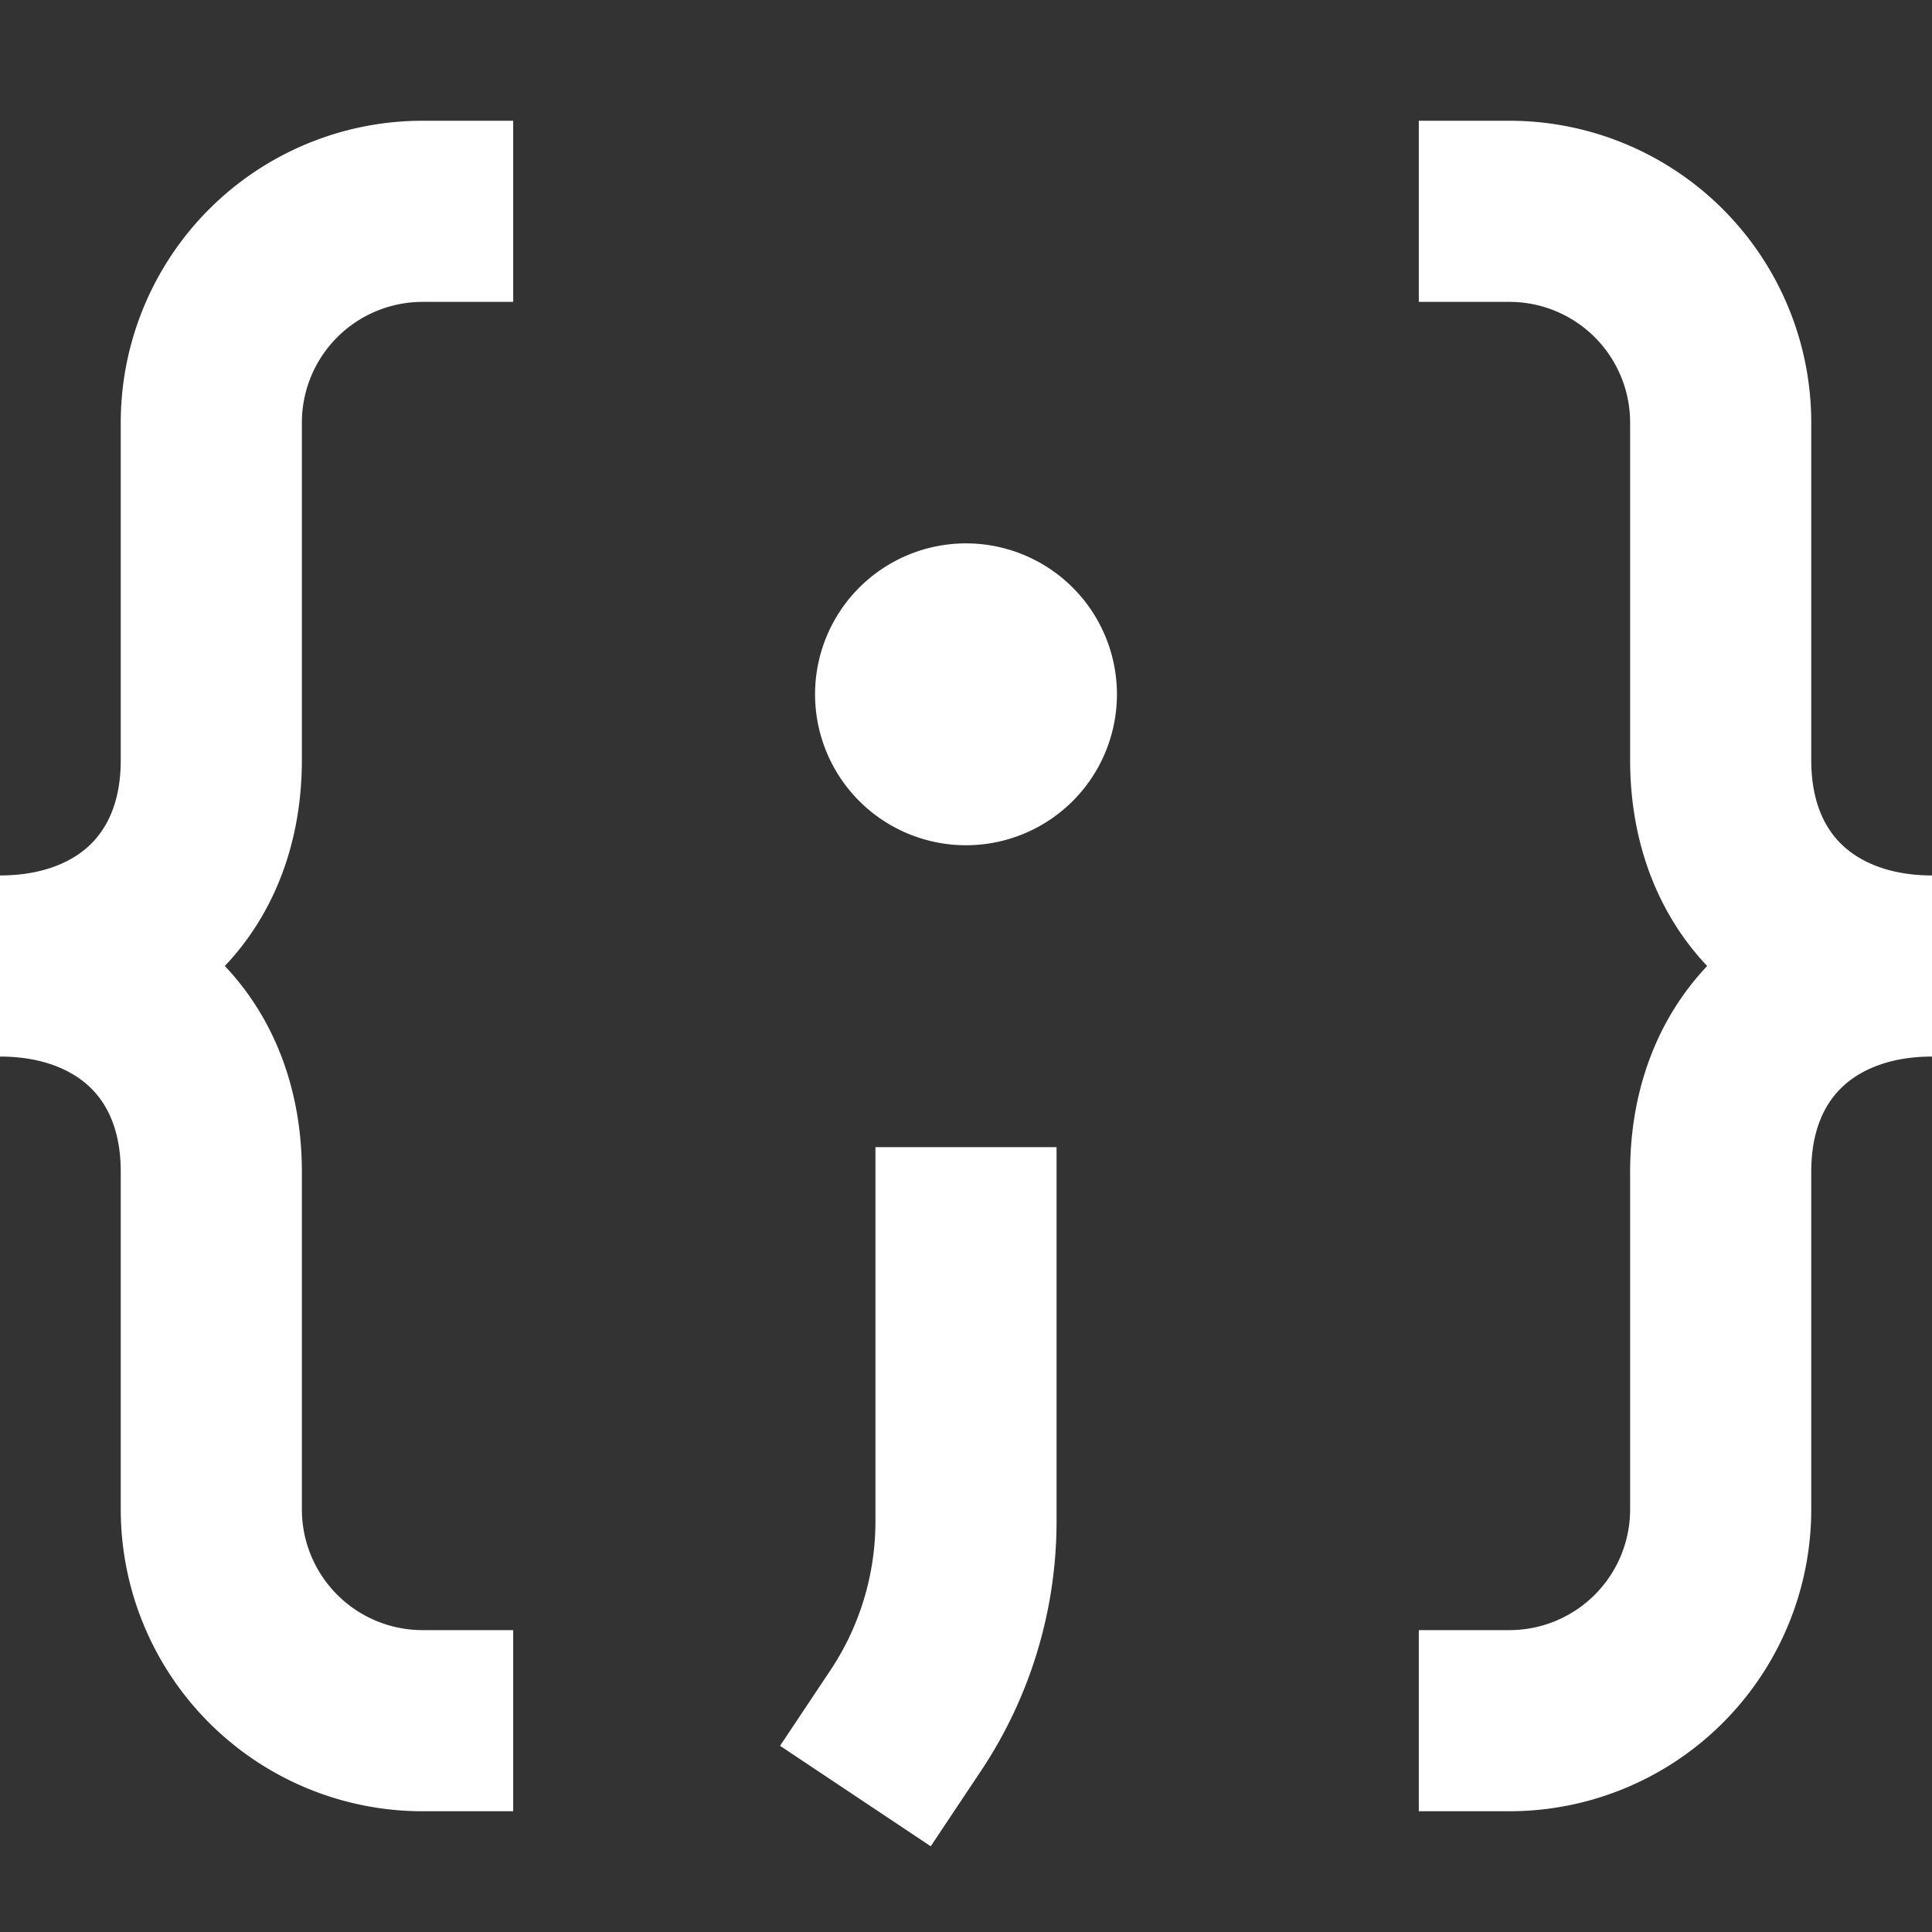 <svg stroke-linejoin="round" data-testid="geist-icon" viewBox="0 0 16 16"><rect x="0" y="0" width="16" height="16" fill="#333333" stroke="none"/><path fill="white" fill-rule="evenodd" d="M2.5 3.5a1 1 0 011-1h.75V1H3.5A2.5 2.5 0 001 3.5v2.794c0 .356-.118.575-.262.71-.15.14-.393.246-.738.246v1.5c.345 0 .588.107.738.247.144.134.262.353.262.708V12.5A2.5 2.5 0 003.5 15h.75v-1.5H3.5a1 1 0 01-1-1V9.705c0-.67-.221-1.264-.638-1.705.417-.441.638-1.035.638-1.706V3.5zm10-2.5h-.75v1.5h.75a1 1 0 011 1v2.794c0 .67.221 1.265.638 1.706-.417.441-.638 1.035-.638 1.705V12.5a1 1 0 01-1 1h-.75V15h.75a2.5 2.5 0 002.5-2.5V9.705c0-.355.118-.574.262-.708.15-.14.394-.247.738-.247v-1.5c-.344 0-.588-.107-.738-.247-.144-.134-.262-.353-.262-.709V3.5A2.5 2.5 0 0012.5 1zm-3.75 9.25V9.5h-1.5v3.099c0 .44-.13.87-.374 1.235l-.416.624 1.248.832.416-.624a3.727 3.727 0 00.626-2.067V10.25zM8 7a1.25 1.25 0 100-2.5A1.25 1.25 0 008 7z" clip-rule="evenodd"/></svg>